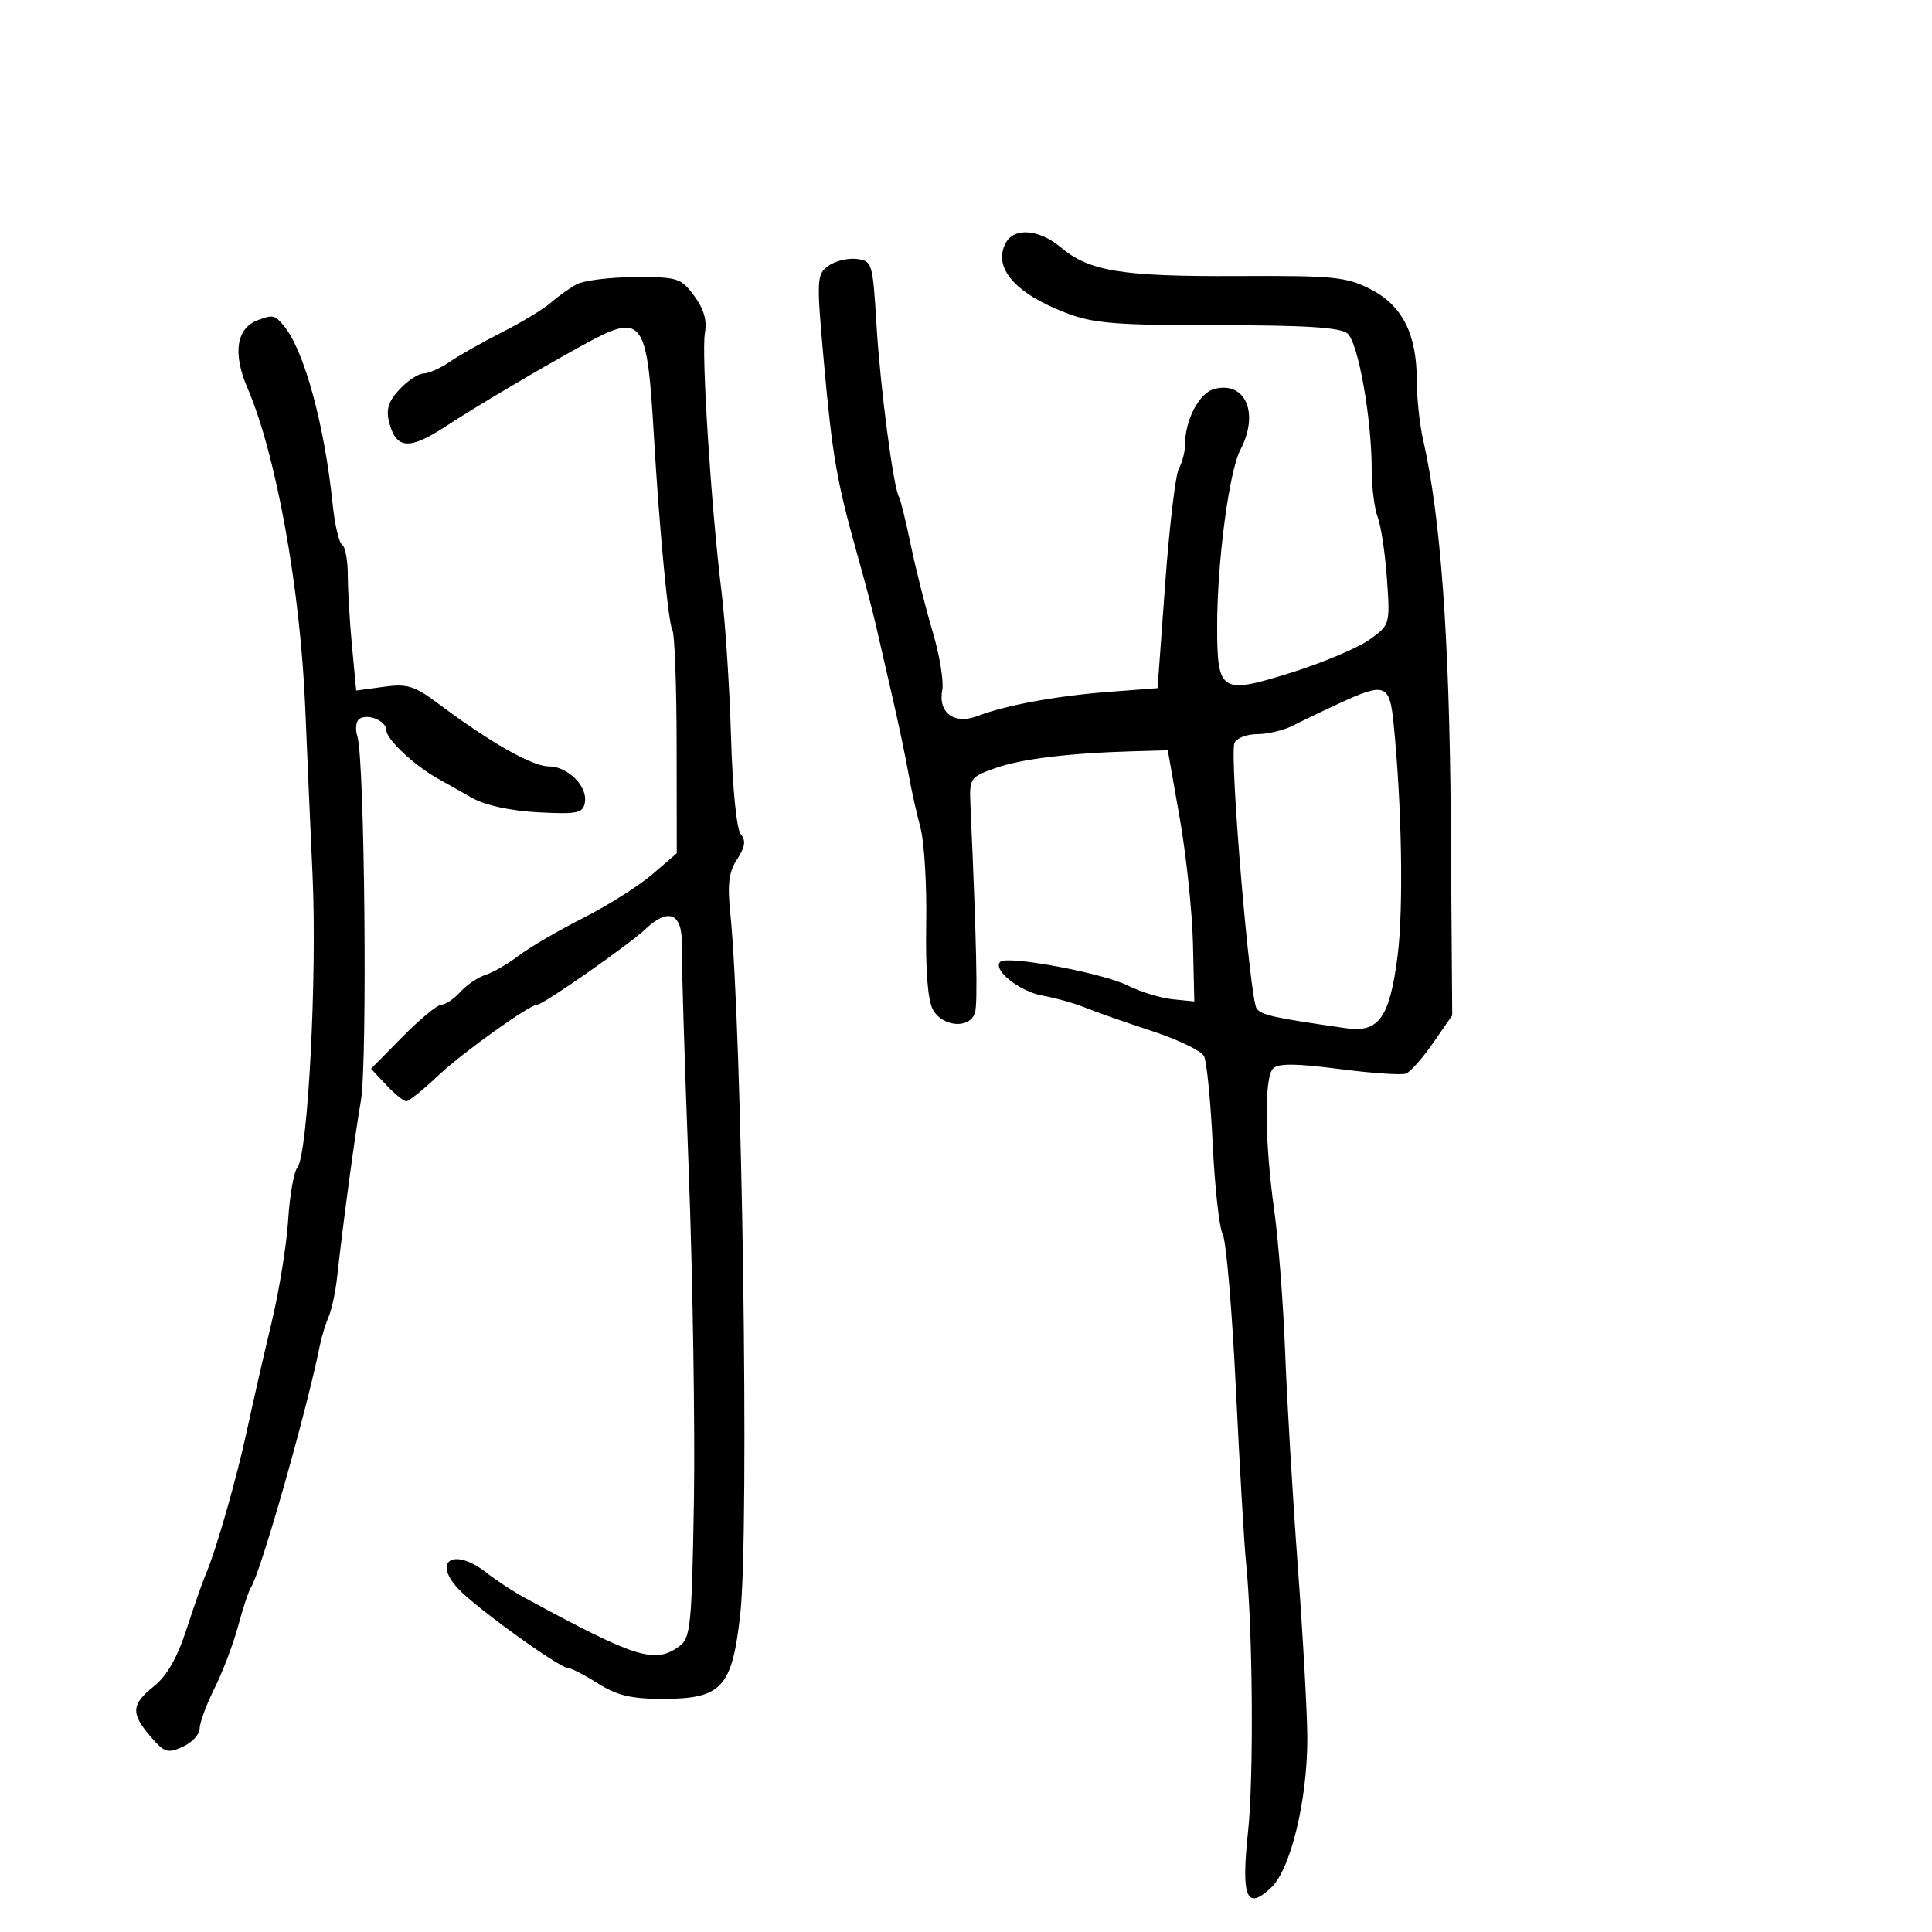 <svg xmlns="http://www.w3.org/2000/svg" width="300" height="300" viewBox="0 0 300 300" version="1.1">
  <defs/>
  <path d="M156.153,37.75 C157.447,35.281 161.345,35.578 164.701,38.401 C169.129,42.128 174.198,42.954 192.084,42.864 C207.101,42.789 209.041,42.98 212.819,44.908 C217.756,47.427 220,51.863 220,59.108 C220,61.783 220.437,65.89 220.972,68.236 C223.713,80.258 225.069,98.94 225.279,127.585 L225.5,157.67 L222.535,161.949 C220.904,164.302 219.011,166.442 218.328,166.704 C217.645,166.966 212.971,166.646 207.941,165.992 C201.281,165.127 198.497,165.103 197.694,165.906 C196.283,167.317 196.361,177.136 197.869,188 C198.519,192.675 199.278,202.575 199.558,210 C199.837,217.425 200.726,232.442 201.533,243.372 C202.34,254.301 203,266.284 203,269.999 C203,279.564 200.403,290.273 197.399,293.095 C193.536,296.724 192.706,294.715 193.799,284.38 C194.705,275.814 194.527,252.815 193.474,242.5 C193.194,239.75 192.485,227.6 191.9,215.5 C191.316,203.4 190.4,192.68 189.866,191.679 C189.331,190.677 188.632,184.377 188.311,177.679 C187.99,170.98 187.383,164.824 186.961,163.997 C186.539,163.171 182.888,161.412 178.847,160.088 C174.806,158.765 170.15,157.132 168.5,156.459 C166.85,155.787 163.874,154.95 161.887,154.599 C158.315,153.968 154.082,150.585 155.318,149.349 C156.354,148.313 171.184,151.072 175.126,153.034 C177.121,154.027 180.26,154.988 182.103,155.169 L185.453,155.5 L185.242,146.5 C185.125,141.55 184.199,132.775 183.182,127 L181.334,116.5 L175.917,116.658 C165.869,116.95 158.521,117.853 154.5,119.29 C150.605,120.681 150.505,120.834 150.695,125.109 C151.642,146.469 151.844,155.763 151.394,157.25 C150.621,159.809 146.331,159.481 144.85,156.75 C144.062,155.296 143.697,150.608 143.821,143.5 C143.926,137.45 143.522,130.7 142.923,128.5 C142.323,126.3 141.478,122.475 141.043,120 C140.608,117.525 139.471,112.125 138.516,108 C137.562,103.875 136.425,98.925 135.99,97 C135.556,95.075 134.252,90.125 133.092,86 C129.924,74.733 129.234,70.737 127.921,56.089 C126.778,43.334 126.812,42.611 128.609,41.297 C129.648,40.537 131.624,40.047 132.999,40.208 C135.434,40.492 135.516,40.763 136.104,50.5 C136.687,60.154 138.728,75.752 139.592,77.148 C139.823,77.522 140.652,80.904 141.435,84.664 C142.218,88.424 143.742,94.465 144.821,98.089 C145.901,101.713 146.572,105.791 146.312,107.15 C145.638,110.674 148.171,112.559 151.749,111.195 C156.212,109.495 163.972,108.064 172.123,107.438 L179.747,106.853 L180.926,90.677 C181.575,81.779 182.532,73.719 183.053,72.764 C183.574,71.809 184,70.188 184,69.163 C184,65.191 186.21,60.985 188.613,60.382 C193.434,59.172 195.562,64.218 192.605,69.846 C190.853,73.181 189,87.229 189,97.179 C189,107.572 189.536,107.903 200.698,104.38 C205.539,102.852 210.931,100.568 212.68,99.304 C215.84,97.019 215.857,96.96 215.367,89.9 C215.095,85.993 214.452,81.688 213.936,80.333 C213.421,78.978 213,75.667 213,72.976 C213,64.961 210.9,53.162 209.227,51.775 C208.103,50.843 202.691,50.5 189.095,50.5 C173.163,50.5 169.784,50.225 165.5,48.581 C157.604,45.549 154.159,41.557 156.153,37.75 Z M89.5,44.167 C90.6,43.559 94.678,43.047 98.562,43.03 C105.233,43.002 105.744,43.163 107.799,45.942 C109.287,47.954 109.812,49.77 109.462,51.692 C108.889,54.834 110.44,78.963 112.053,92 C112.632,96.675 113.288,106.731 113.51,114.347 C113.746,122.406 114.379,128.752 115.025,129.53 C115.854,130.529 115.713,131.509 114.466,133.411 C113.18,135.375 112.935,137.275 113.394,141.728 C115.245,159.655 116.368,237.588 114.963,250.5 C113.705,262.05 112.115,263.8 102.882,263.8 C98.02,263.8 95.805,263.271 92.842,261.4 C90.751,260.08 88.651,259 88.177,259 C86.854,259 73.805,249.572 71.145,246.695 C67.079,242.297 70.548,240.284 75.492,244.173 C77.012,245.368 79.66,247.109 81.377,248.043 C98.807,257.517 101.678,258.419 105.505,255.62 C107.228,254.36 107.423,252.434 107.749,233.37 C107.945,221.892 107.58,198.55 106.938,181.5 C106.295,164.45 105.812,148.795 105.865,146.711 C105.988,141.79 103.802,140.862 100.19,144.303 C97.696,146.678 84.348,156 83.441,156 C82.241,156 71.896,163.388 68.166,166.909 C65.783,169.159 63.498,171 63.09,171 C62.682,171 61.283,169.866 59.981,168.48 L57.614,165.96 L62.519,160.98 C65.217,158.241 67.934,156 68.557,156 C69.18,156 70.494,155.111 71.477,154.026 C72.46,152.94 74.217,151.75 75.382,151.382 C76.547,151.013 78.874,149.666 80.554,148.387 C82.234,147.108 86.734,144.48 90.554,142.546 C94.374,140.612 99.208,137.561 101.295,135.765 L105.089,132.5 L105.067,115.692 C105.056,106.447 104.762,98.423 104.414,97.861 C103.777,96.83 102.39,82.257 101.524,67.5 C100.452,49.22 99.825,48.449 90.298,53.703 C83.308,57.558 73.995,63.082 69.162,66.239 C63.507,69.933 61.48,69.759 60.407,65.487 C59.923,63.555 60.344,62.263 62.052,60.445 C63.315,59.1 64.988,58 65.77,58 C66.552,58 68.386,57.18 69.846,56.178 C71.306,55.176 74.975,53.102 78,51.57 C81.025,50.037 84.4,47.994 85.5,47.028 C86.6,46.063 88.4,44.775 89.5,44.167 Z M40,49.729 C42.354,48.833 42.672,48.9 44.073,50.588 C47.229,54.391 50.383,65.909 51.651,78.266 C51.976,81.437 52.638,84.276 53.121,84.575 C53.605,84.874 54.003,87.004 54.007,89.309 C54.011,91.614 54.306,96.589 54.662,100.365 L55.311,107.229 L59.555,106.648 C63.264,106.139 64.347,106.476 68.149,109.325 C76.108,115.286 82.647,119 85.183,119 C88.196,119 91.315,122.145 90.813,124.676 C90.496,126.274 89.598,126.455 83.551,126.135 C79.383,125.914 75.389,125.061 73.463,123.979 C71.709,122.994 69.2,121.583 67.887,120.844 C64.289,118.818 60,114.781 60,113.42 C60,111.962 57.21,110.752 55.823,111.61 C55.274,111.948 55.129,113.187 55.5,114.363 C56.626,117.934 57.075,164.957 56.039,170.922 C55.106,176.298 53.233,190.205 52.325,198.5 C52.084,200.7 51.496,203.4 51.019,204.5 C50.541,205.6 49.925,207.625 49.65,209 C47.626,219.101 40.479,244.187 38.965,246.5 C38.605,247.05 37.707,249.75 36.971,252.5 C36.234,255.25 34.589,259.59 33.315,262.145 C32.042,264.7 31,267.522 31,268.417 C31,269.311 29.822,270.58 28.382,271.235 C26.03,272.307 25.524,272.148 23.382,269.658 C20.28,266.052 20.378,264.639 23.924,261.822 C25.907,260.247 27.527,257.409 28.958,253 C30.119,249.425 31.457,245.6 31.931,244.5 C33.544,240.757 36.761,229.521 38.372,222 C39.256,217.875 40.952,210.45 42.141,205.5 C43.33,200.55 44.5,193.35 44.741,189.5 C44.982,185.65 45.628,181.957 46.177,181.292 C47.808,179.318 49.253,151.602 48.538,136 C48.172,128.025 47.662,116.325 47.403,110 C46.644,91.414 42.885,70.594 38.414,60.216 C36.112,54.871 36.7,50.985 40,49.729 Z M208,109.196 C205.525,110.335 202.306,111.882 200.846,112.634 C199.386,113.385 196.846,114 195.203,114 C193.559,114 191.972,114.629 191.677,115.399 C190.9,117.424 194.081,155.289 195.14,156.622 C195.95,157.64 197.807,158.047 209.02,159.66 C214.114,160.393 215.788,158.04 217.02,148.418 C217.955,141.111 217.672,124.909 216.388,112.25 C215.775,106.201 215.066,105.943 208,109.196 Z"/>
</svg>

